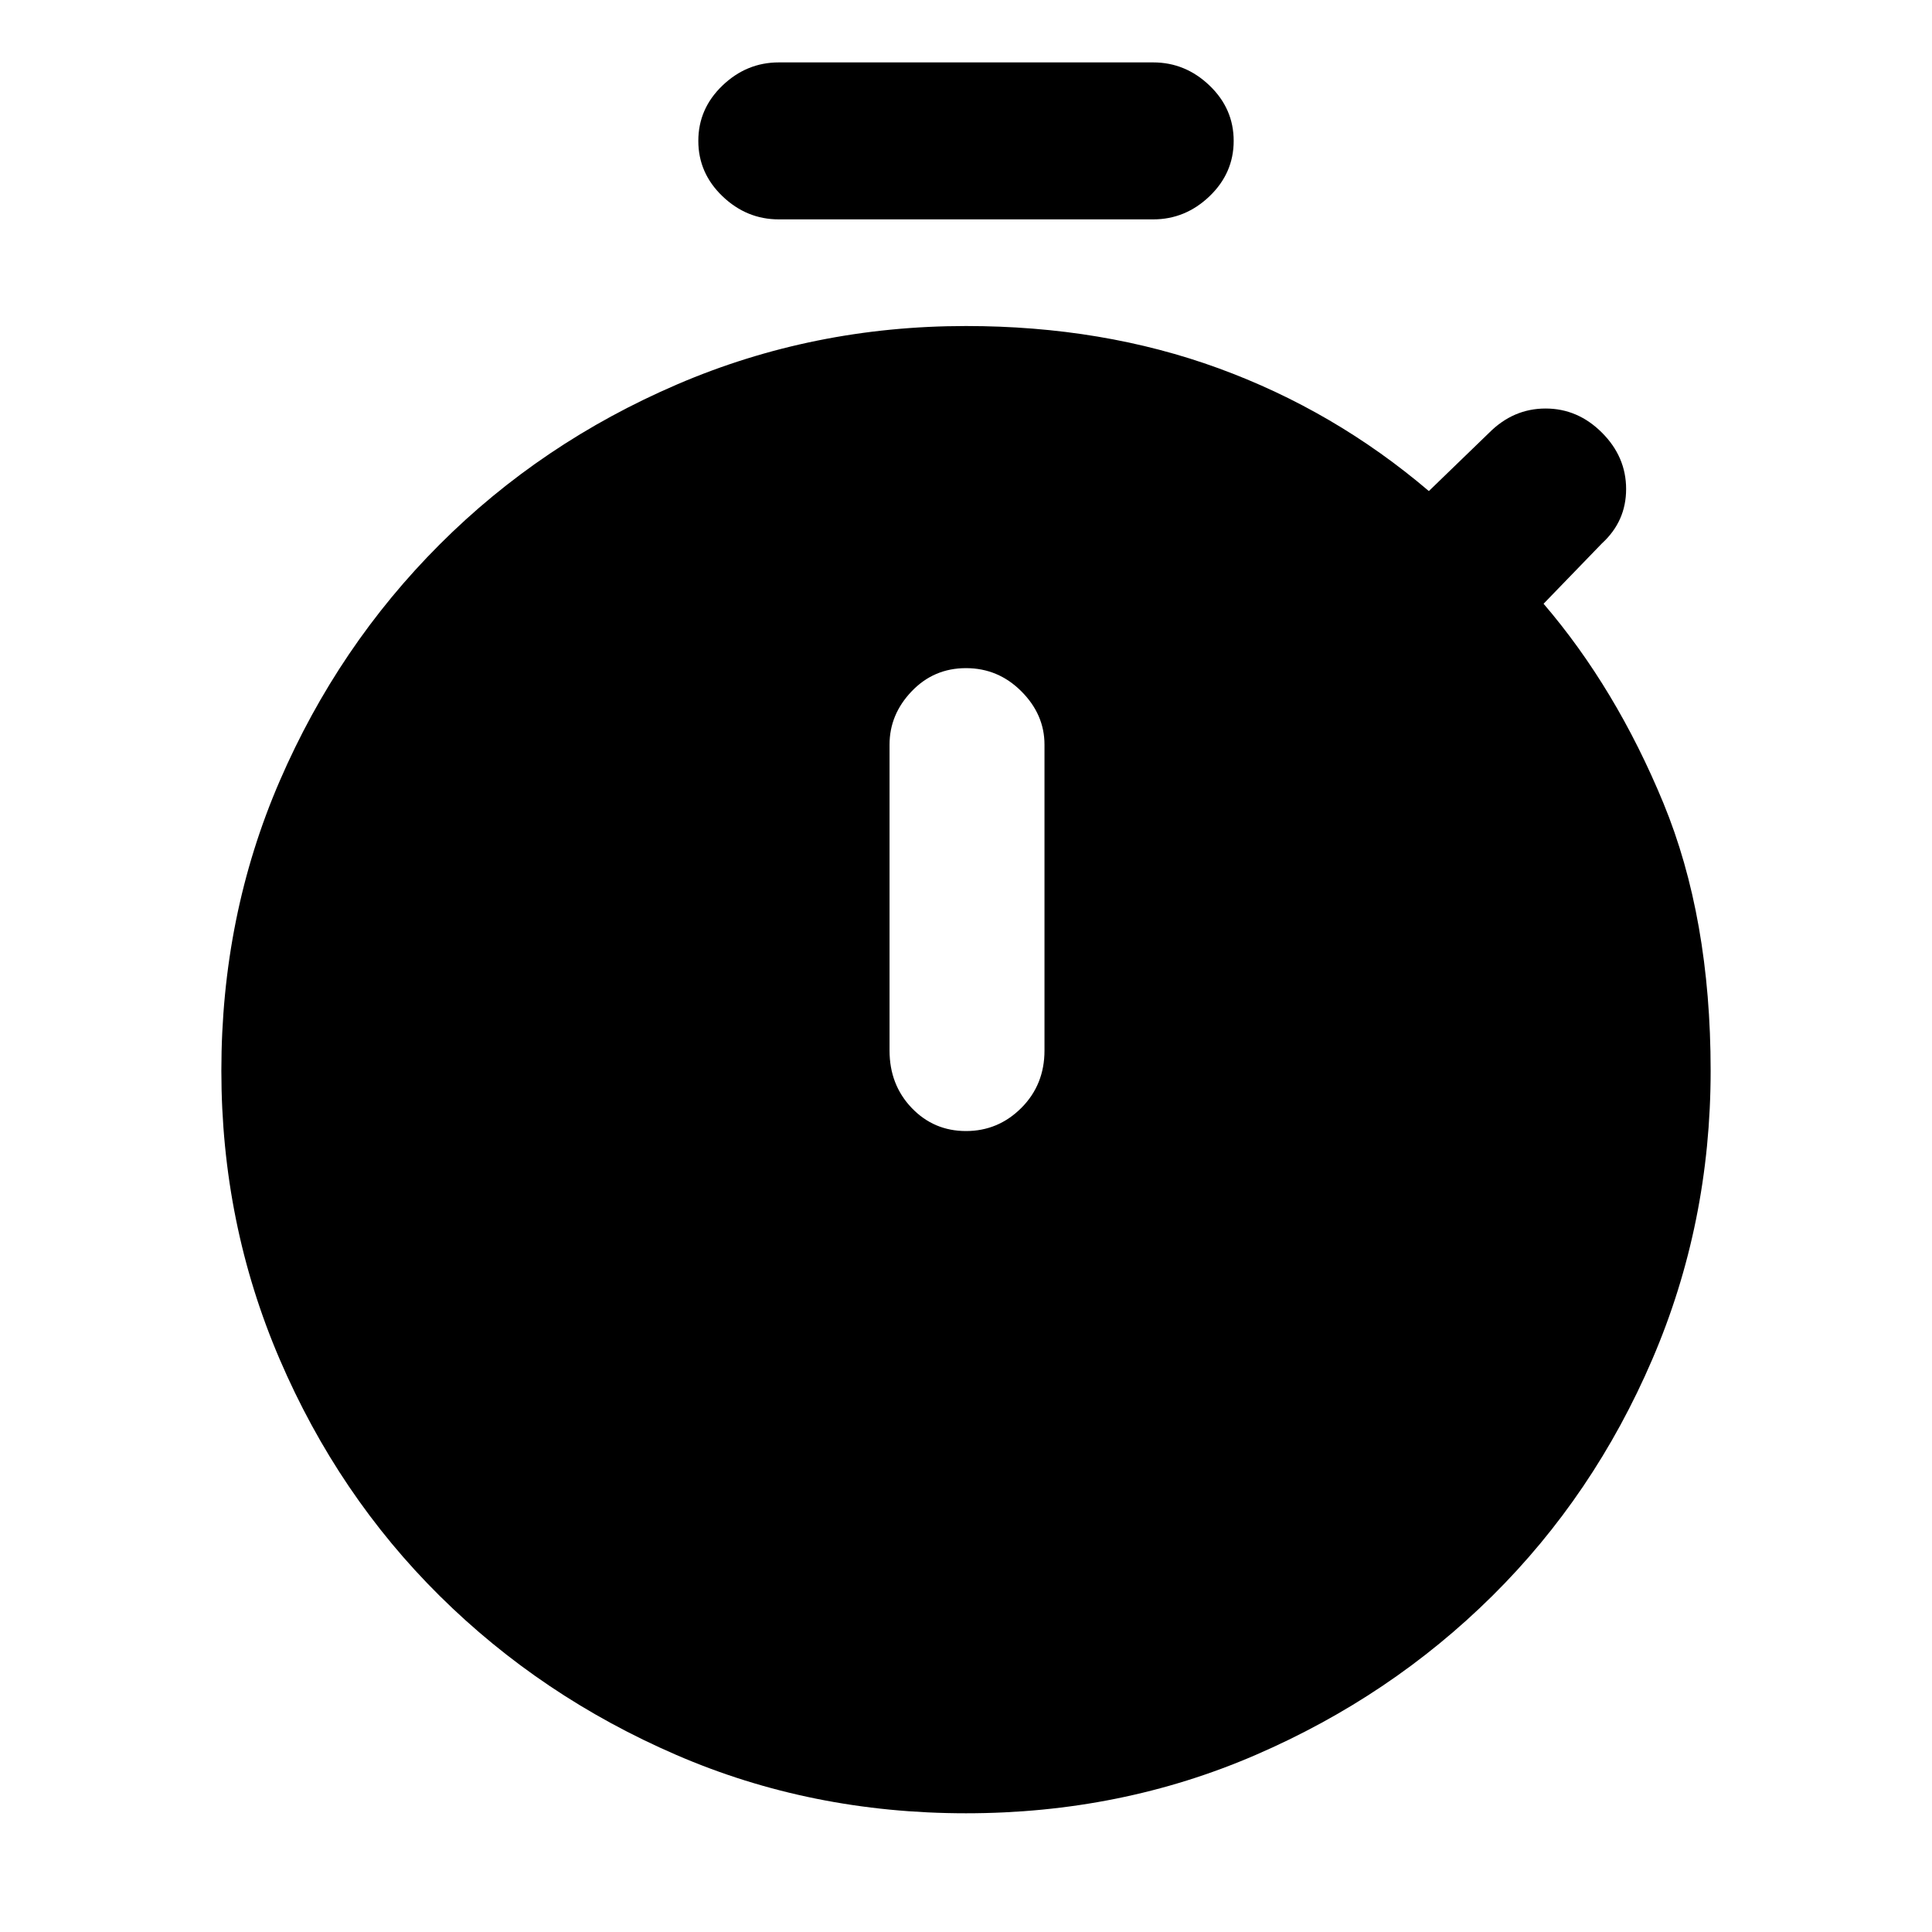 <svg xmlns="http://www.w3.org/2000/svg" height="40" width="40"><path d="M16.125 4.542q-.667 0-1.167-.479-.5-.48-.5-1.146 0-.667.5-1.146.5-.479 1.167-.479h7.75q.667 0 1.167.479t.5 1.146q0 .666-.5 1.146-.5.479-1.167.479ZM20 23.417q.667 0 1.146-.479.479-.48.479-1.188v-6.333q0-.625-.479-1.104-.479-.48-1.146-.48-.667 0-1.125.48-.458.479-.458 1.104v6.333q0 .708.458 1.188.458.479 1.125.479Zm0 14.125q-3.208 0-6-1.209-2.792-1.208-4.896-3.291Q7 30.958 5.792 28.146q-1.209-2.813-1.209-5.979 0-3.209 1.209-6Q7 13.375 9.104 11.271t4.917-3.313Q16.833 6.75 20 6.75q2.833 0 5.229.875t4.354 2.542l1.25-1.209q.5-.5 1.167-.5t1.167.5q.5.5.5 1.167t-.5 1.125l-1.209 1.25q1.5 1.75 2.48 4.125.979 2.375.979 5.542 0 3.166-1.209 5.979-1.208 2.812-3.312 4.896-2.104 2.083-4.896 3.291-2.792 1.209-6 1.209Z"/></svg>
